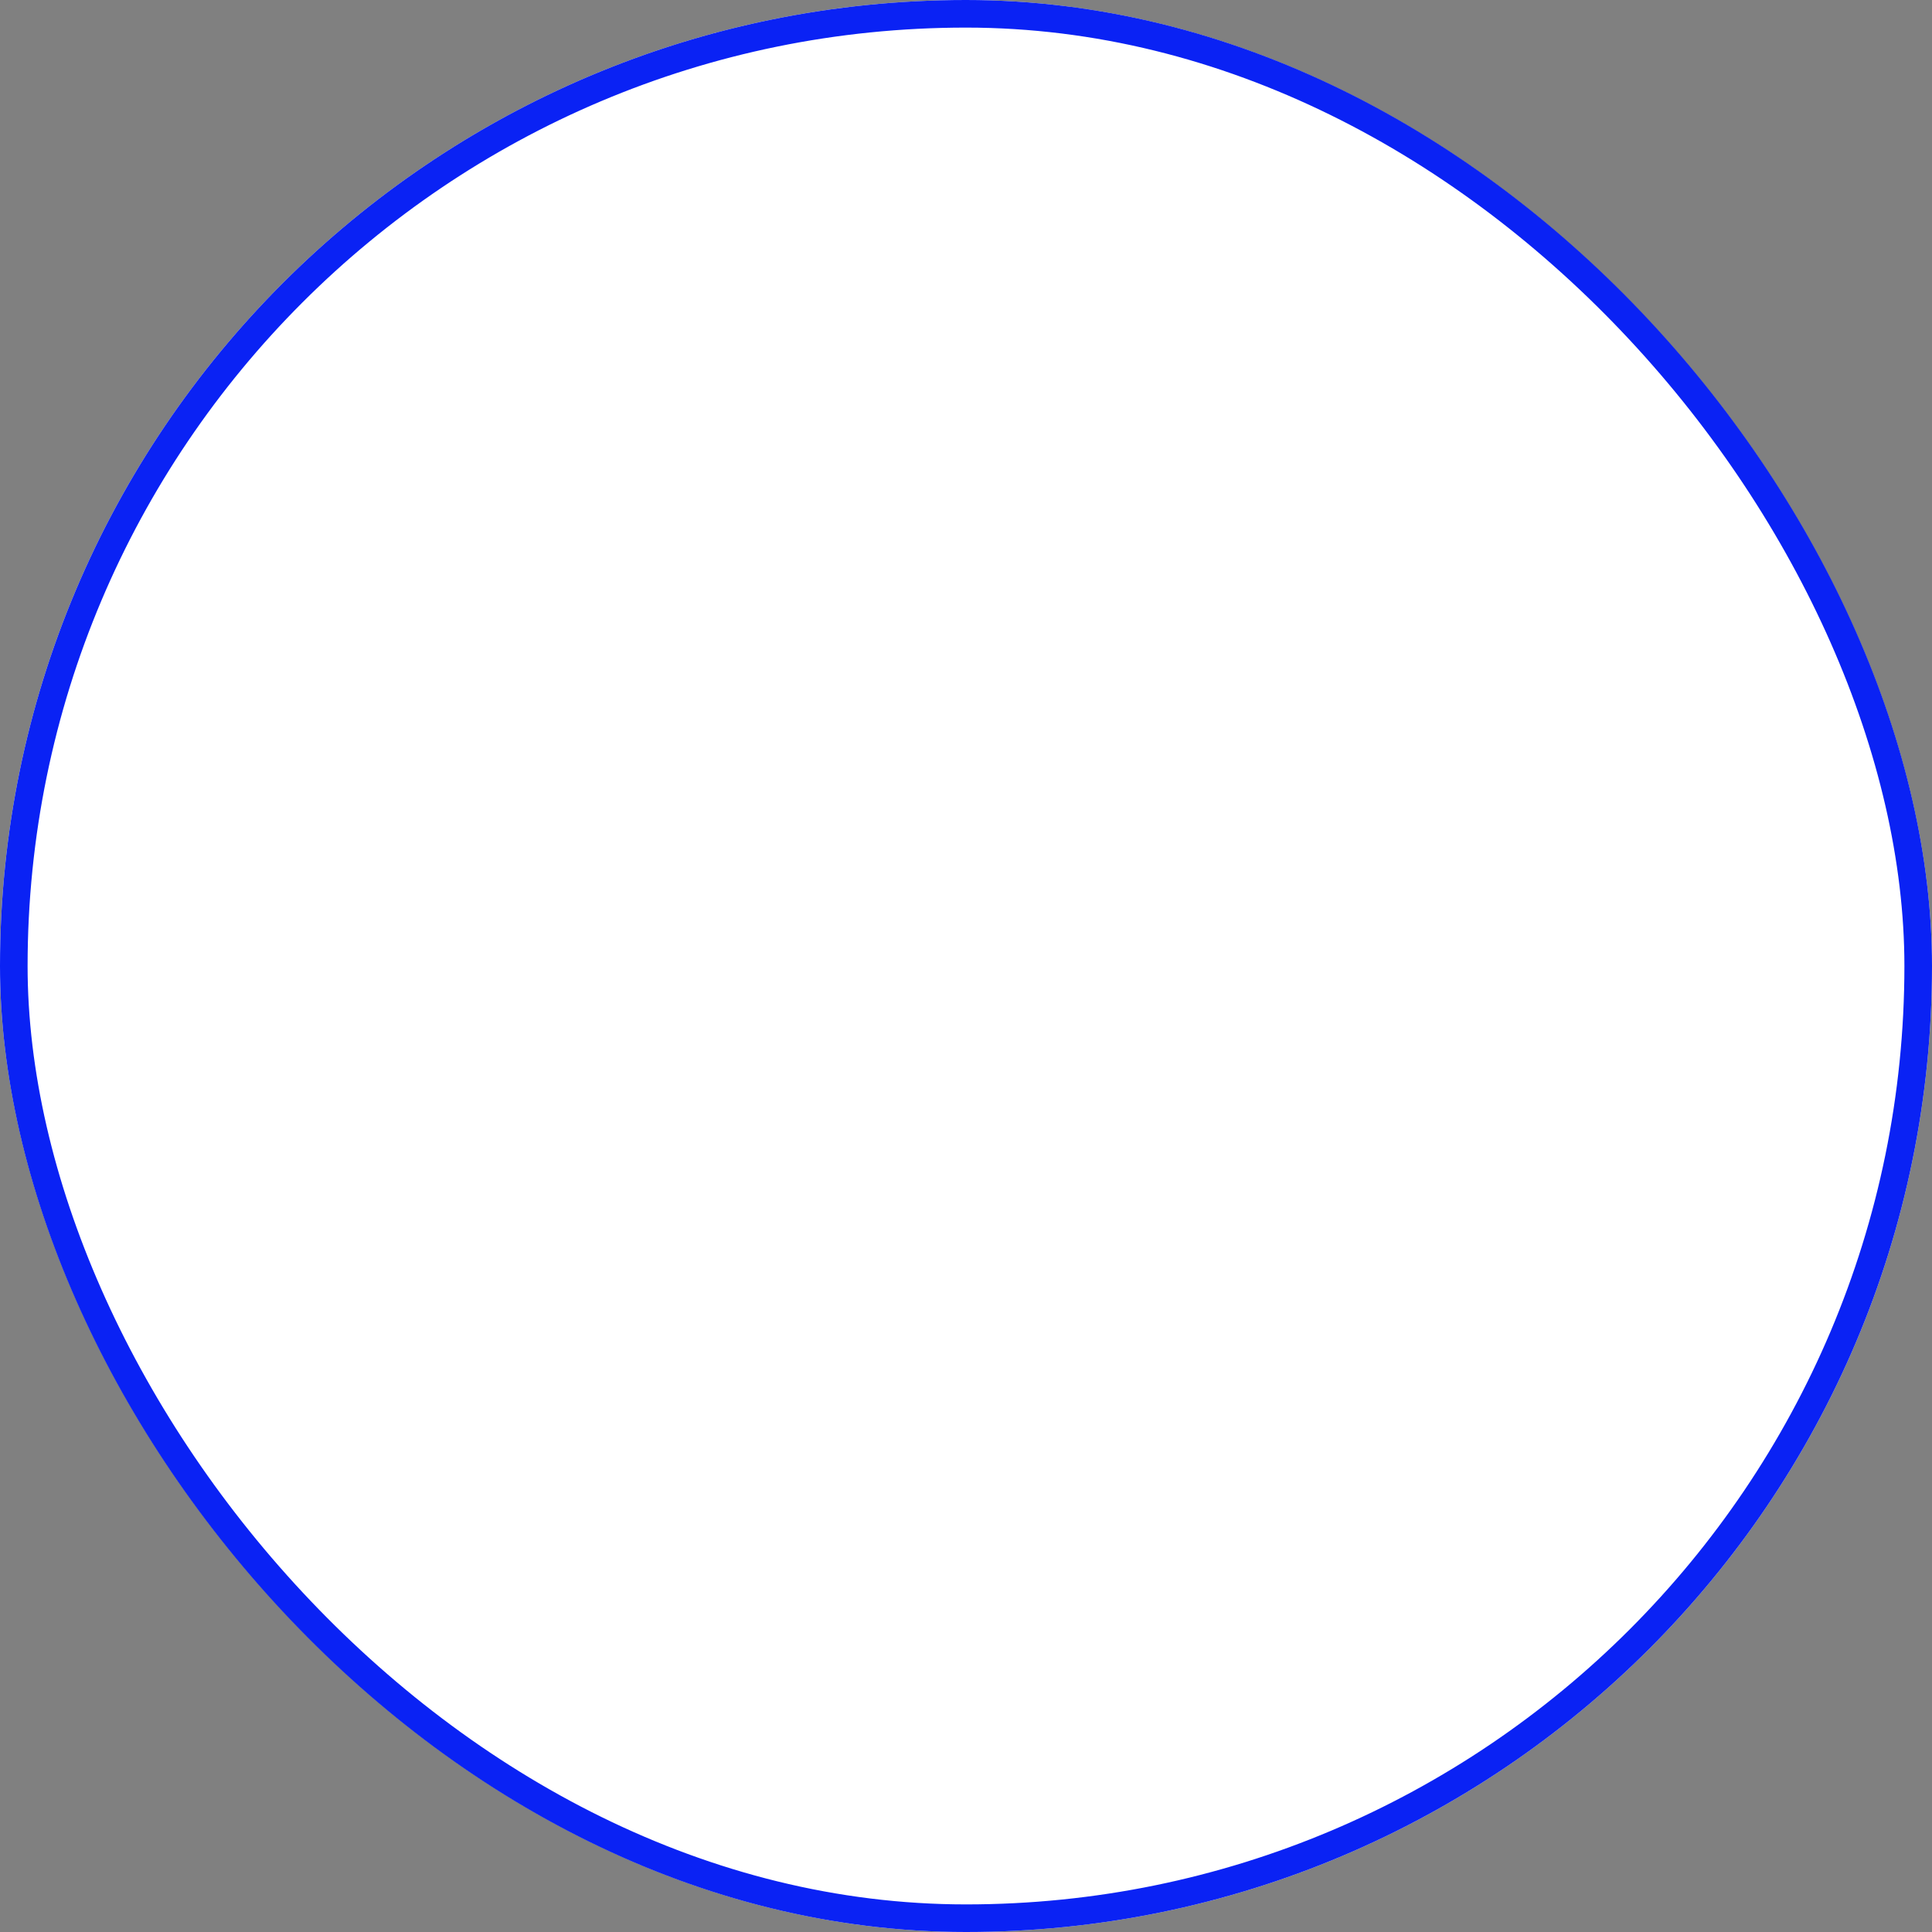 <svg xmlns="http://www.w3.org/2000/svg" width="70" height="70" viewBox="0 0 70 70"><rect x="0" y="0" width="70" height="70" fill="#808080" stroke="none"/><defs><style>.a{fill:#fff;stroke:#0a22f4;}.b{stroke:none;}.c{fill:none;}</style></defs><g class="a"><rect class="b" width="70" height="70" rx="35"/><rect class="c" x="0.5" y="0.5" width="69" height="69" rx="34.5"/></g></svg>